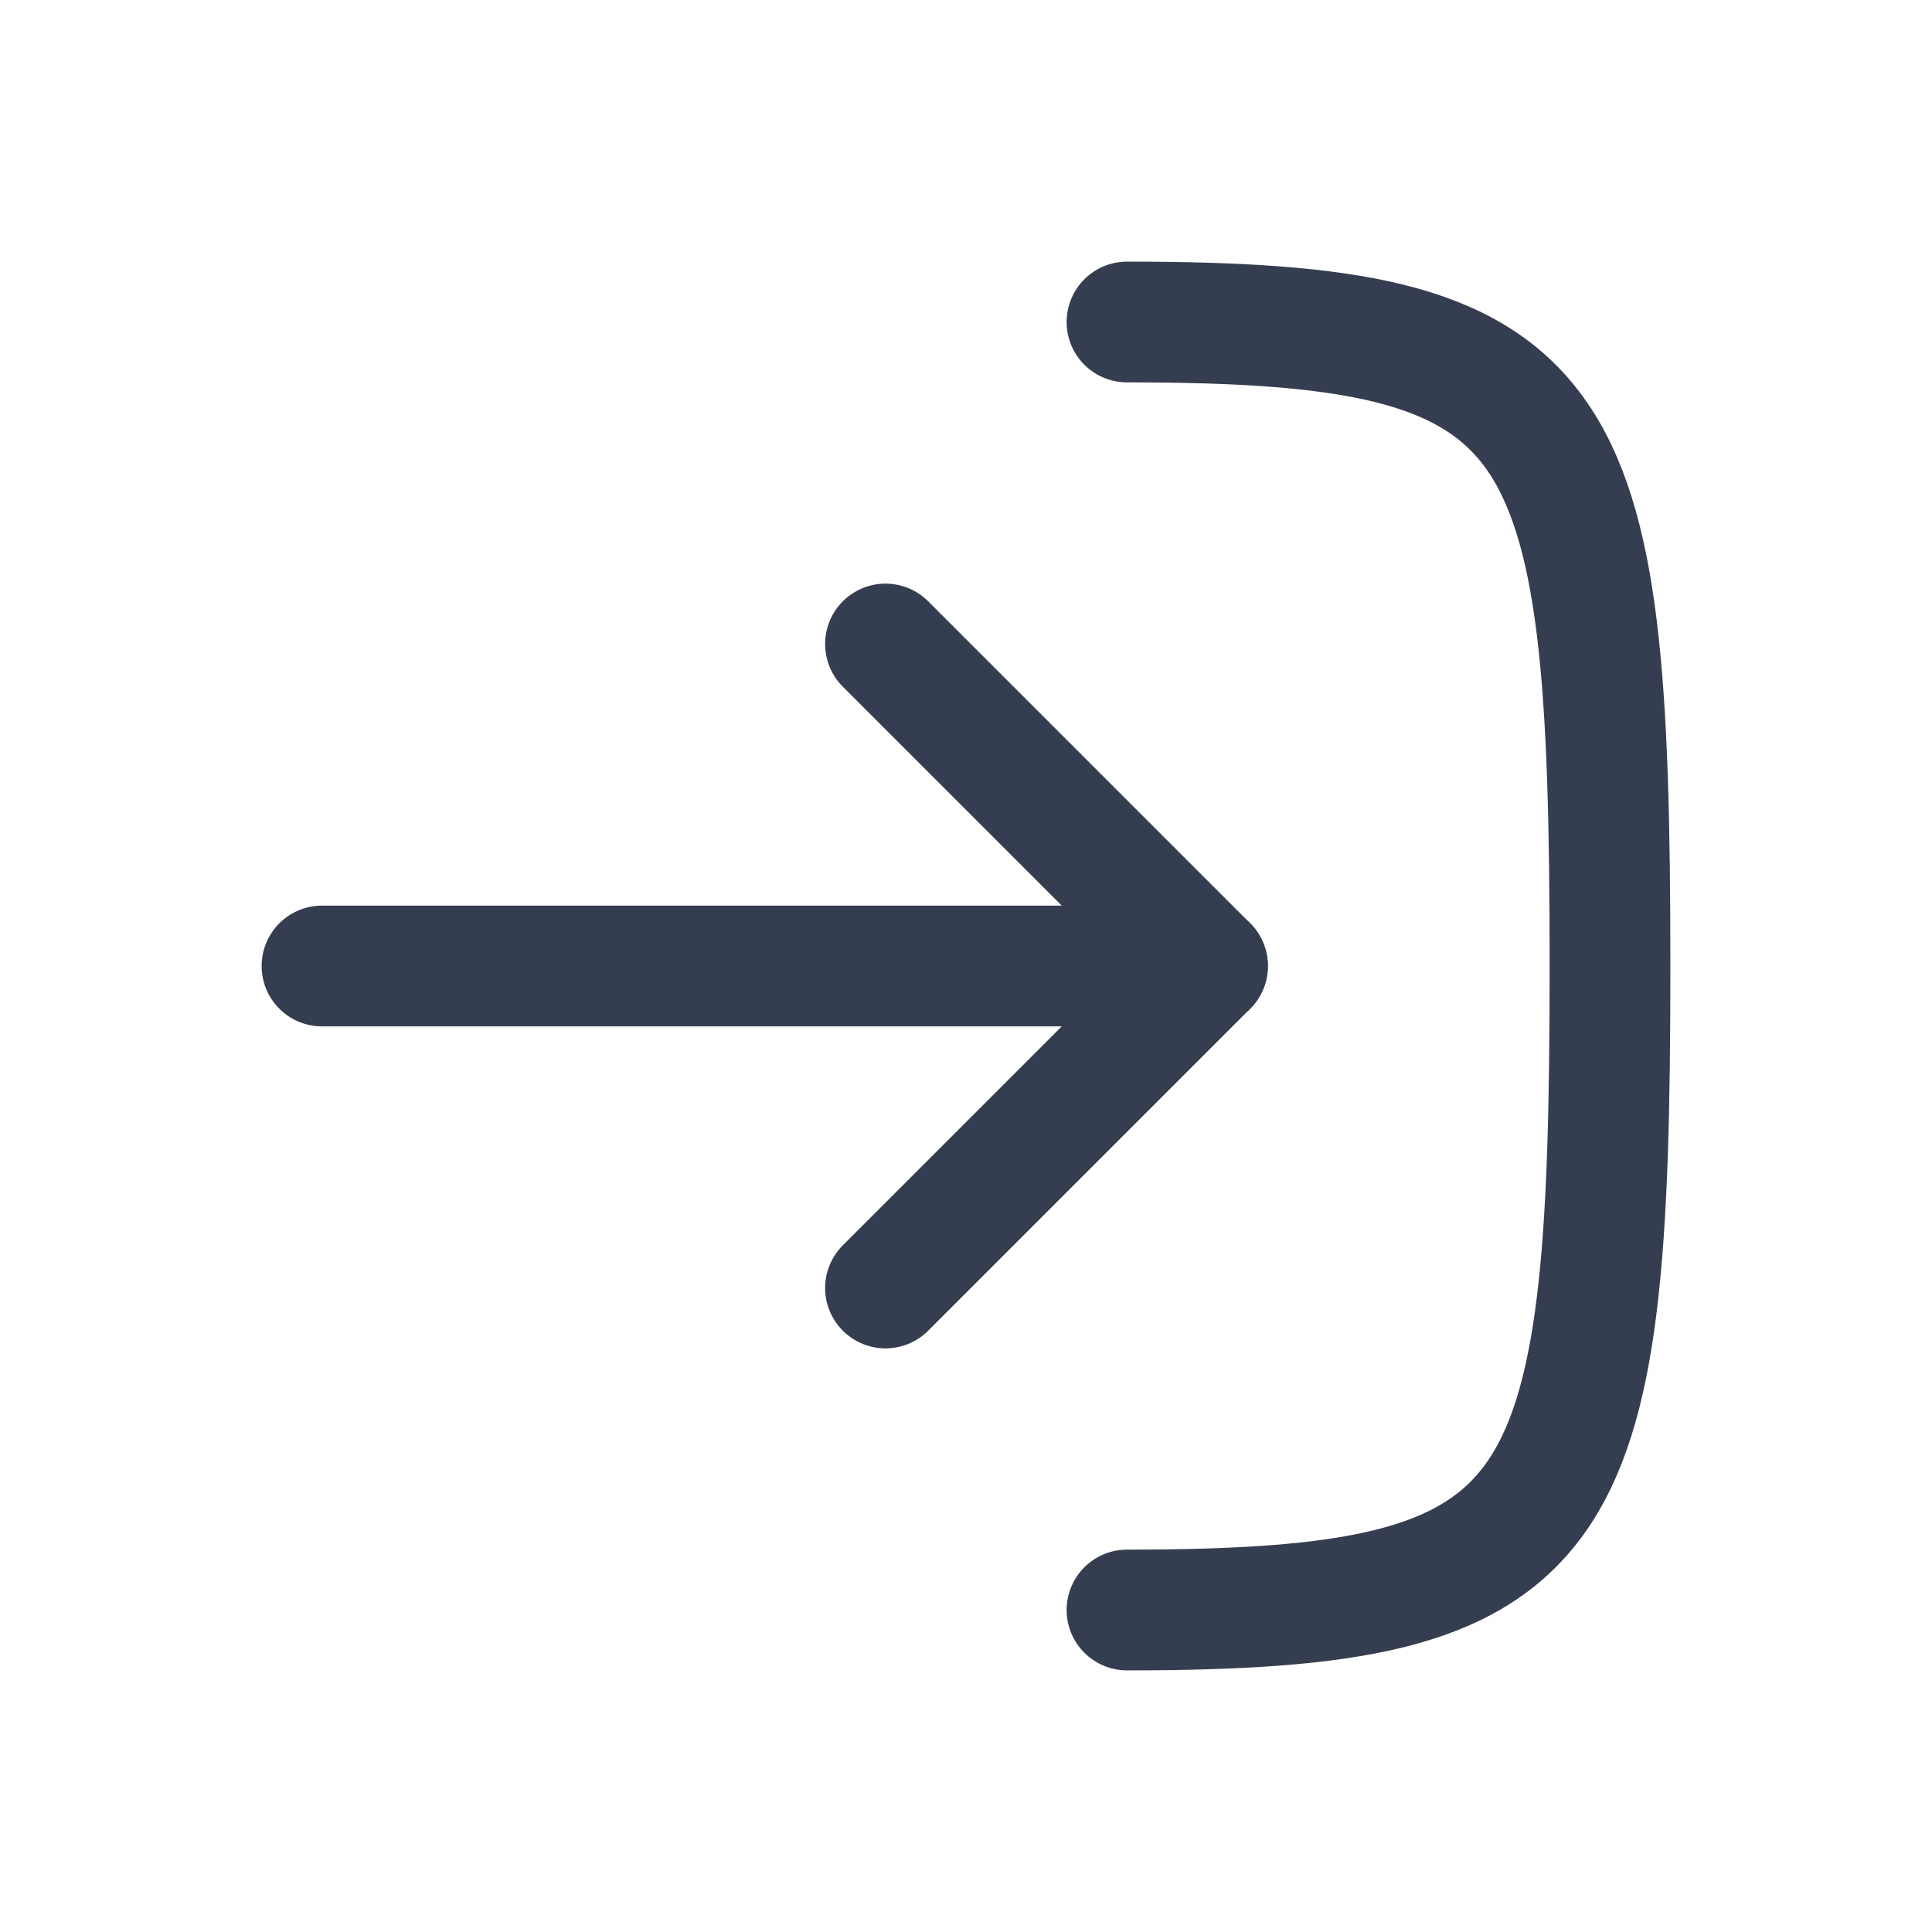 <svg width="24" height="24" viewBox="0 0 24 24" fill="none" xmlns="http://www.w3.org/2000/svg">
<path d="M14 4C19.5 4 20 5 20 12C20 19 19.5 20 14 20" stroke="#353E50" stroke-width="1.5" stroke-linecap="round" stroke-linejoin="round"/>
<path d="M4 12L15 12" stroke="#353E50" stroke-width="1.5" stroke-linecap="round" stroke-linejoin="round"/>
<path d="M11 16L15 12L11 8" stroke="#353E50" stroke-width="1.5" stroke-linecap="round" stroke-linejoin="round"/>
</svg>
